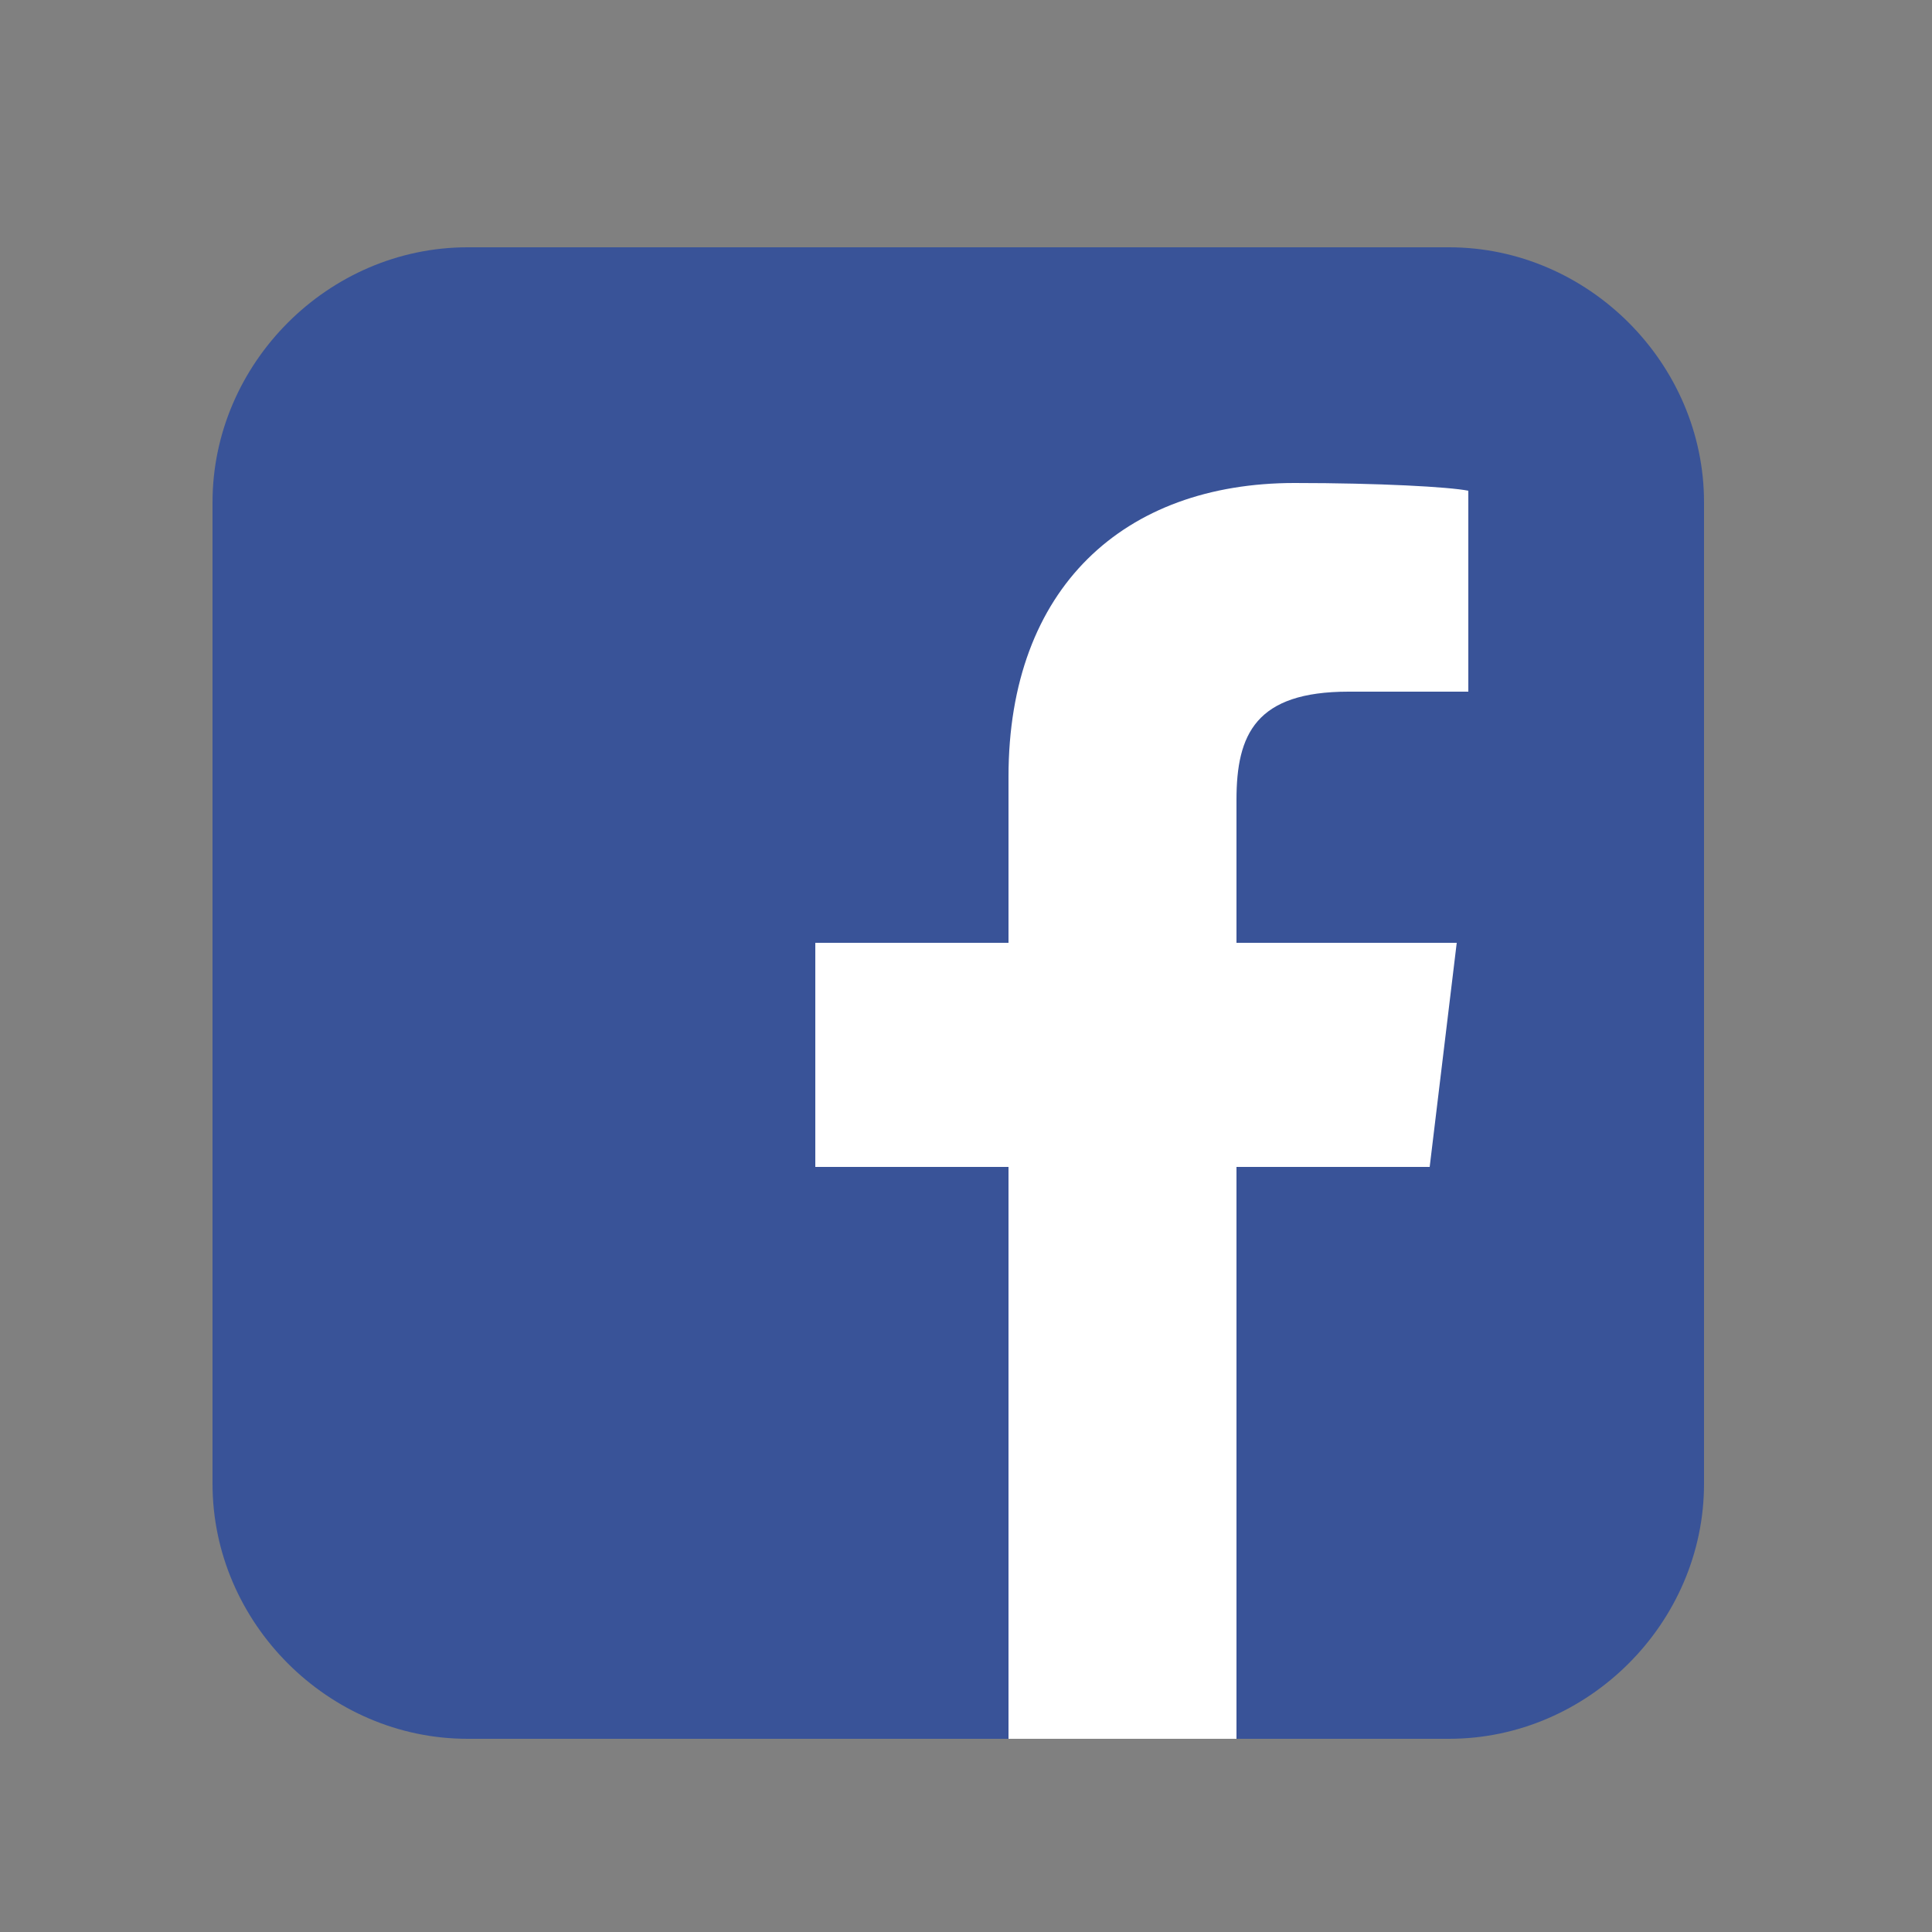<?xml version="1.0" encoding="utf-8"?>
<!-- Generator: Adobe Illustrator 21.1.0, SVG Export Plug-In . SVG Version: 6.00 Build 0)  -->
<svg version="1.1" id="Capa_1" xmlns="http://www.w3.org/2000/svg" xmlns:xlink="http://www.w3.org/1999/xlink" x="0px" y="0px"
	 viewBox="0 0 50 50" style="enable-background:new 0 0 50 50;" xml:space="preserve">
<rect x="0" y="0" width="50" height="50" fill="#808080" stroke="none"/>
<style type="text/css">
	.st0{fill:#395398;}
	.st1{fill:#FFFFFF;}
</style>
<g>
	<path class="st0" d="M44.1,38.4c0,3.6-3,6.6-6.6,6.6H12.1c-3.6,0-6.6-3-6.6-6.6V13c0-3.6,3-6.6,6.6-6.6h25.4c3.6,0,6.6,3,6.6,6.6
		V38.4z"/>
	<path class="st1" d="M32,45V30.2h5l0.7-5.8H32v-3.7c0-1.7,0.5-2.8,2.9-2.8l3.1,0v-5.2c-0.5-0.1-2.3-0.2-4.5-0.2
		c-4.4,0-7.4,2.7-7.4,7.6v4.3h-5v5.8h5V45H32L32,45z"/>
</g>
</svg>
